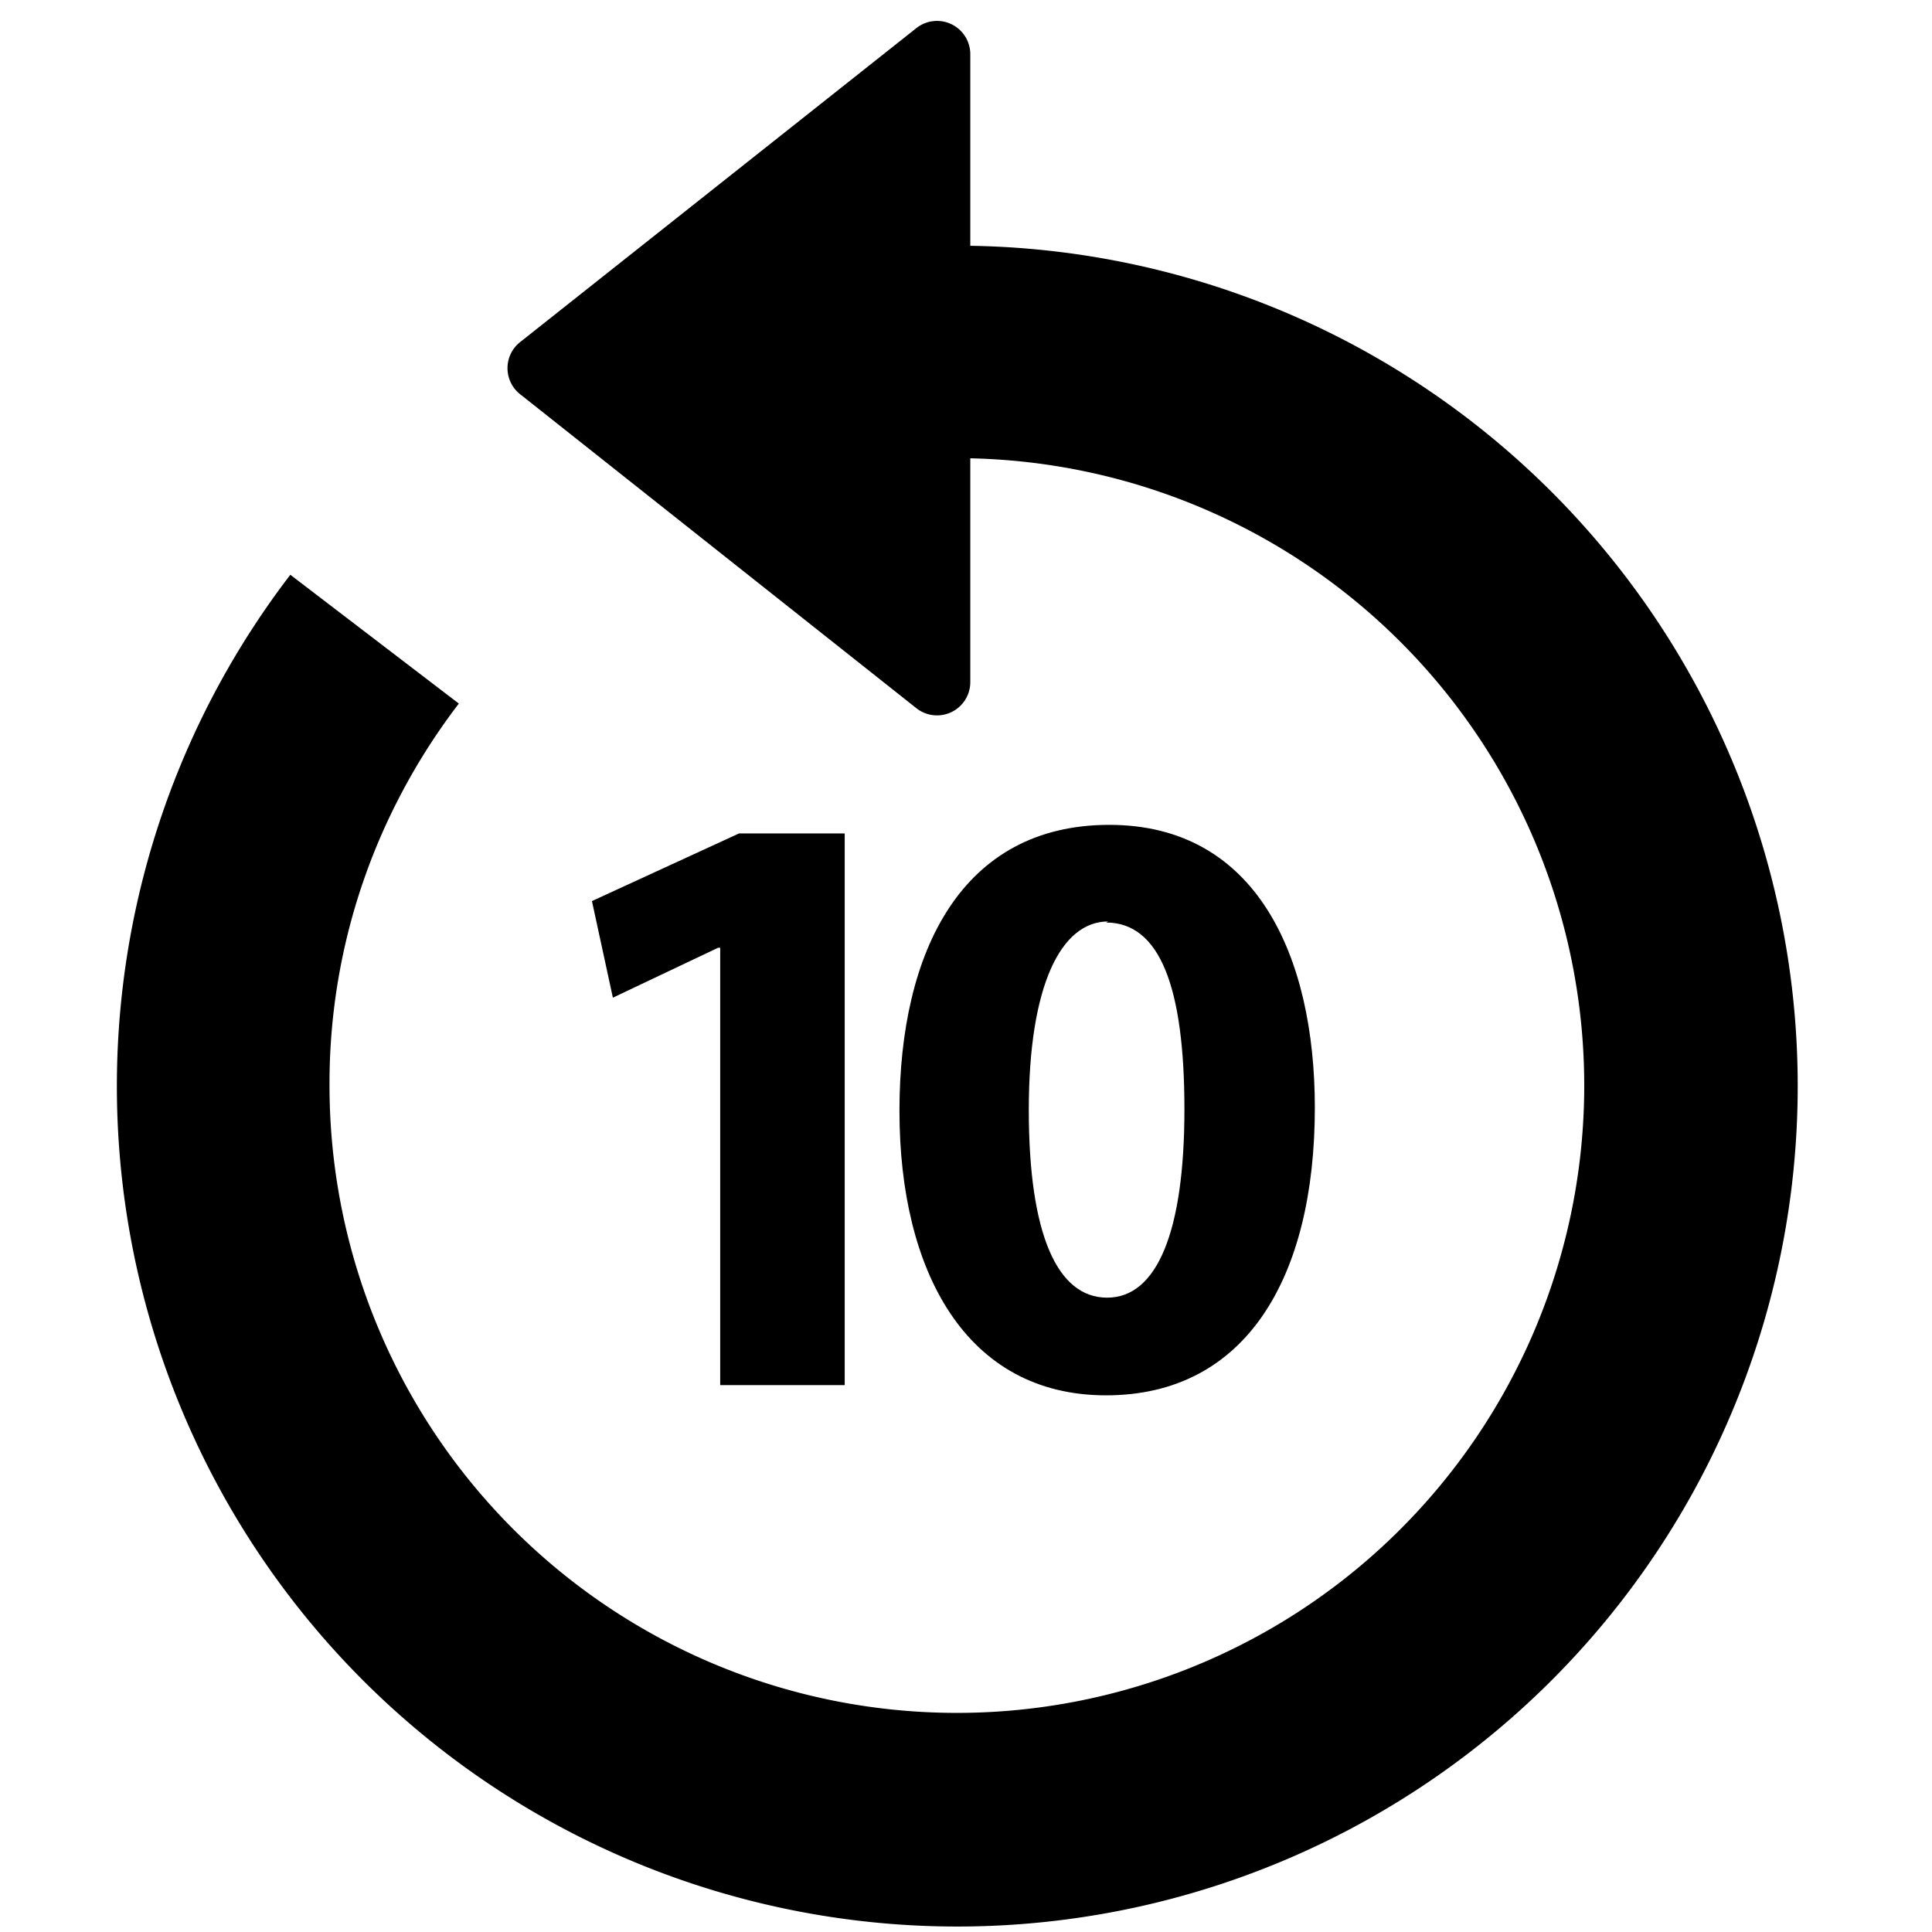 <svg id="Layer_2" data-name="Layer 2" xmlns="http://www.w3.org/2000/svg" viewBox="0 0 36 36"><title>rewind10</title><path d="M18.08,4.58V1a.62.62,0,0,0-1-.48L9.71,6.36a.62.62,0,0,0,0,1l7.37,5.84a.62.62,0,0,0,1-.48V8.54A11.69,11.69,0,1,1,6.14,20.22a11.56,11.56,0,0,1,1.32-5.4,11.76,11.76,0,0,1,1.09-1.71l-3.14-2.4A15.66,15.66,0,1,0,18.08,4.58Z"/><polygon points="15.74 25.81 15.74 15.53 13.77 15.53 11.03 16.79 11.42 18.59 13.38 17.66 13.42 17.66 13.42 25.81 15.74 25.81"/><path d="M20.61,26c2.61,0,3.89-2.2,3.89-5.36,0-2.82-1.09-5.27-3.83-5.27s-3.91,2.34-3.91,5.33S18,26,20.61,26Zm0-8.81c1,0,1.46,1.2,1.46,3.48s-.51,3.51-1.44,3.51S19.17,23,19.17,20.68,19.77,17.17,20.65,17.17Z"/></svg>